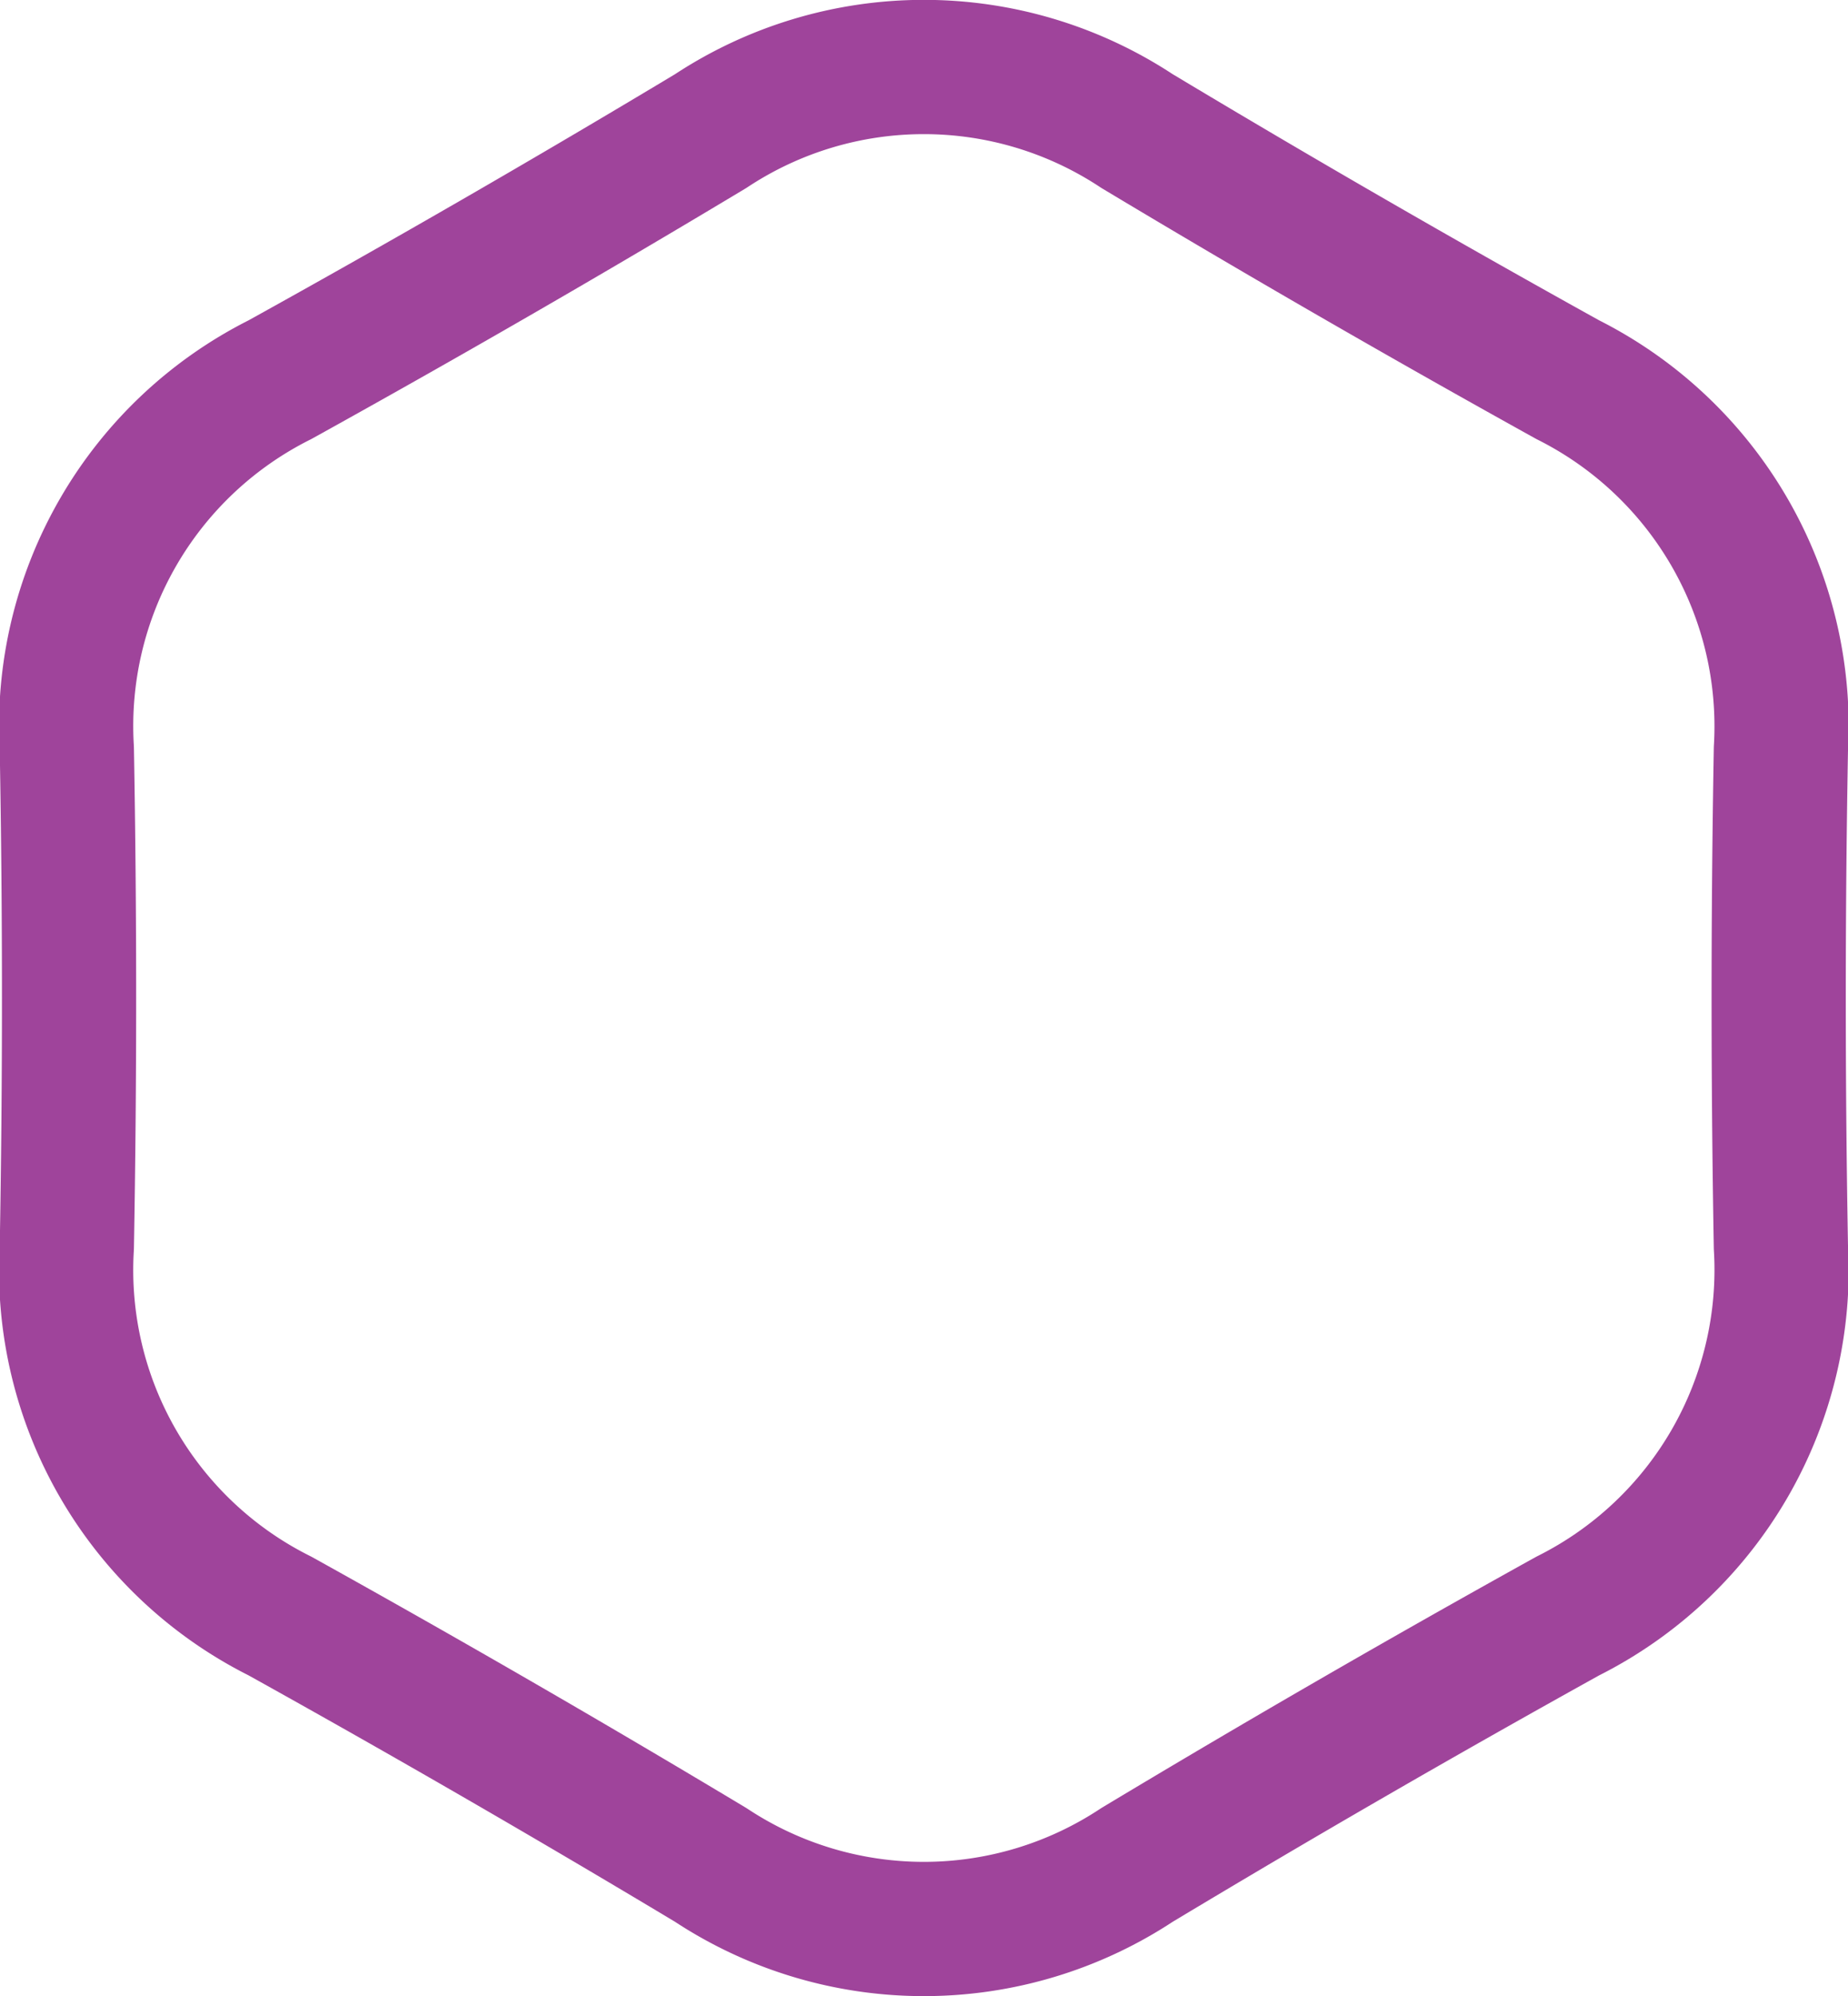<svg xmlns="http://www.w3.org/2000/svg" width="68.85" height="74.34"><path data-name="Shape 8 copy" d="M26.48 69.45q-7.95-4.77-16.05-9.27a14.4 14.4 0 01-7.94-13.75q.165-9.27 0-18.53a14.426 14.426 0 017.94-13.76q8.1-4.485 16.05-9.26a14.409 14.409 0 0115.88 0q7.95 4.77 16.05 9.26a14.443 14.443 0 017.94 13.76q-.165 9.27 0 18.53a14.419 14.419 0 01-7.94 13.75q-8.115 4.5-16.05 9.27a14.409 14.409 0 01-15.88 0z" fill="none" stroke="#9f449b" stroke-linejoin="round" stroke-width="5"/></svg>
